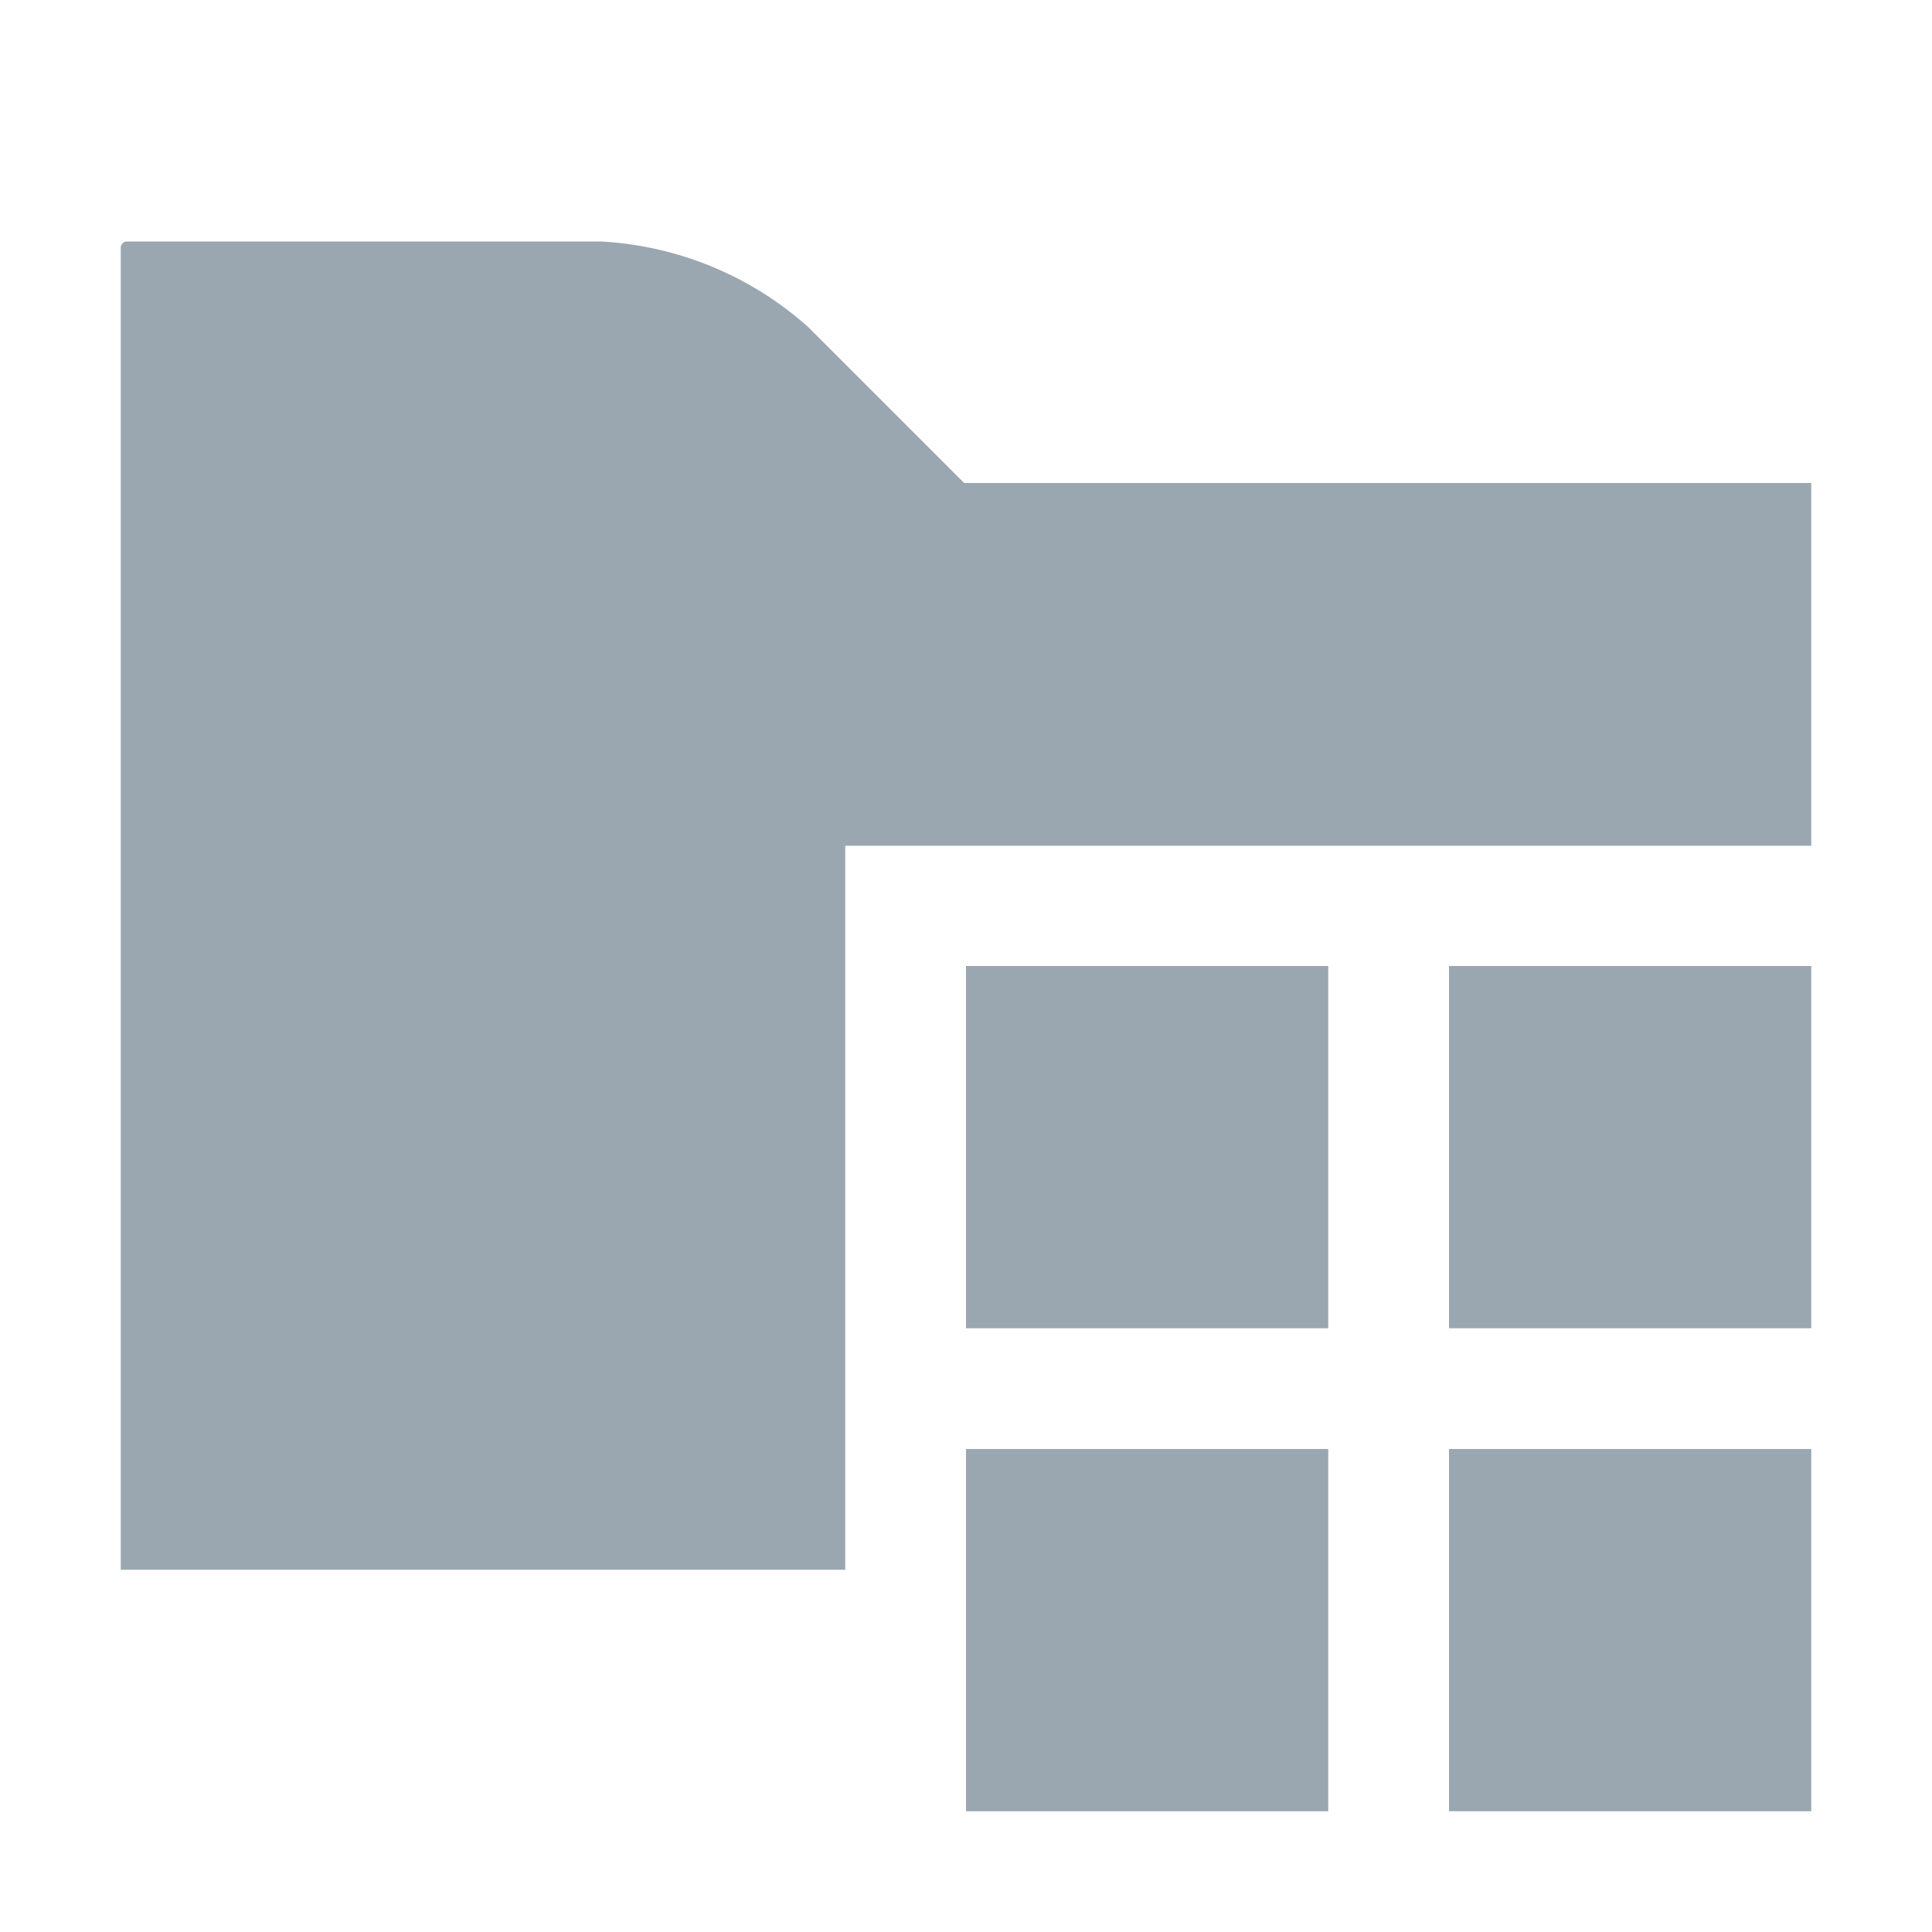 <svg width="16" height="16" viewBox="0 0 16 16" fill="none" xmlns="http://www.w3.org/2000/svg">
<path fill-rule="evenodd" clip-rule="evenodd" d="M7.985 4L6.696 2.711C6.222 2.286 5.616 2.035 4.979 2H1.051C1.038 2 1.025 2.005 1.015 2.015C1.005 2.025 1 2.038 1 2.051V13H7V7.004H15V4H7.985Z" fill="#9AA7B0"/>
<path d="M11 12H8V15H11V12Z" fill="#9AA7B0"/>
<path d="M11 8H8V11H11V8Z" fill="#9AA7B0"/>
<path d="M15 8H12V11H15V8Z" fill="#9AA7B0"/>
<path d="M15 12H12V15H15V12Z" fill="#9AA7B0"/>
</svg>
